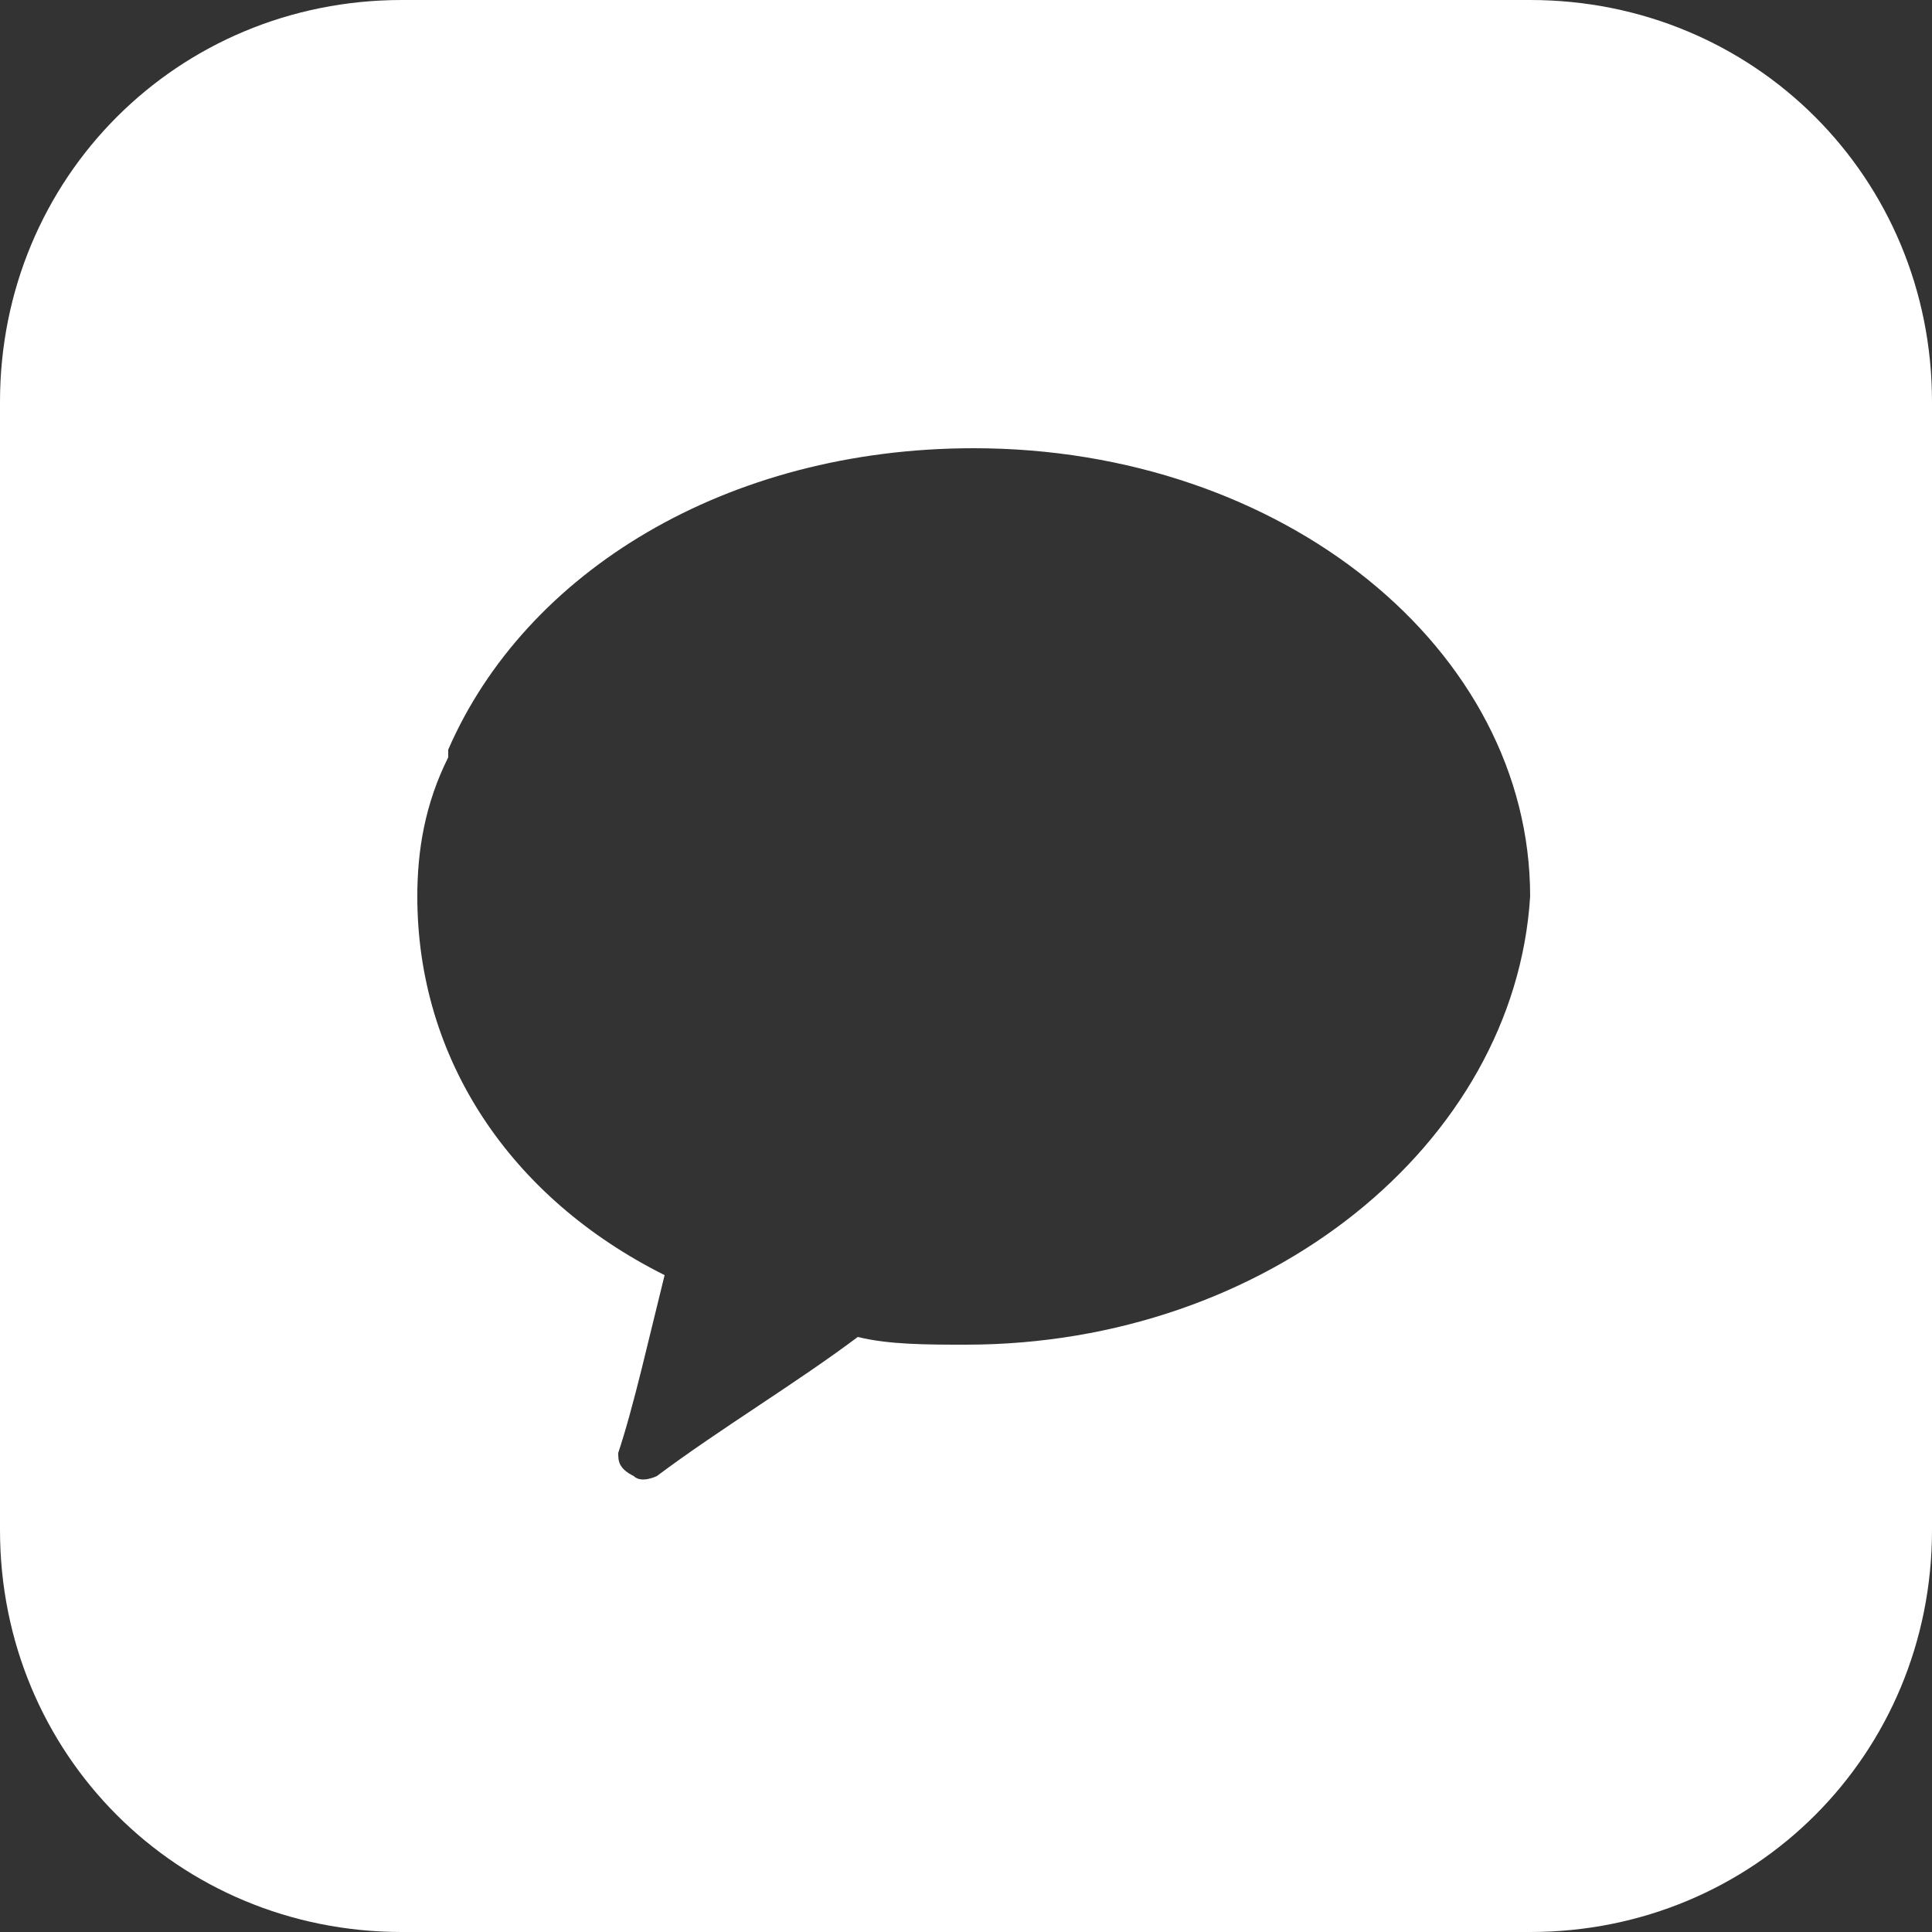 <svg width="25" height="25" viewBox="0 0 25 25" fill="none" xmlns="http://www.w3.org/2000/svg">
<rect x="0" y="0" width="25" height="25" fill="#333333" stroke="none"/>
<path d="M19.8 0H5.2C2.3 0 0 2.3 0 5.2V19.8C0 22.7 2.3 25 5.2 25H19.8C22.7 25 25 22.7 25 19.8V5.2C25 2.3 22.7 0 19.8 0ZM12.5 17.4C12 17.4 11.5 17.4 11.1 17.3C10.3 17.9 9.3 18.5 8.5 19.1C8.5 19.1 8.3 19.2 8.2 19.1C8 19 8 18.9 8 18.8C8.2 18.2 8.4 17.3 8.6 16.5C6.6 15.5 5.4 13.7 5.4 11.6C5.4 11 5.5 10.4 5.8 9.8V9.7C6.8 7.4 9.4 5.8 12.6 5.8C16.6 5.8 19.8 8.4 19.8 11.6C19.6 14.8 16.4 17.4 12.5 17.4Z" fill="white"/>
</svg>
